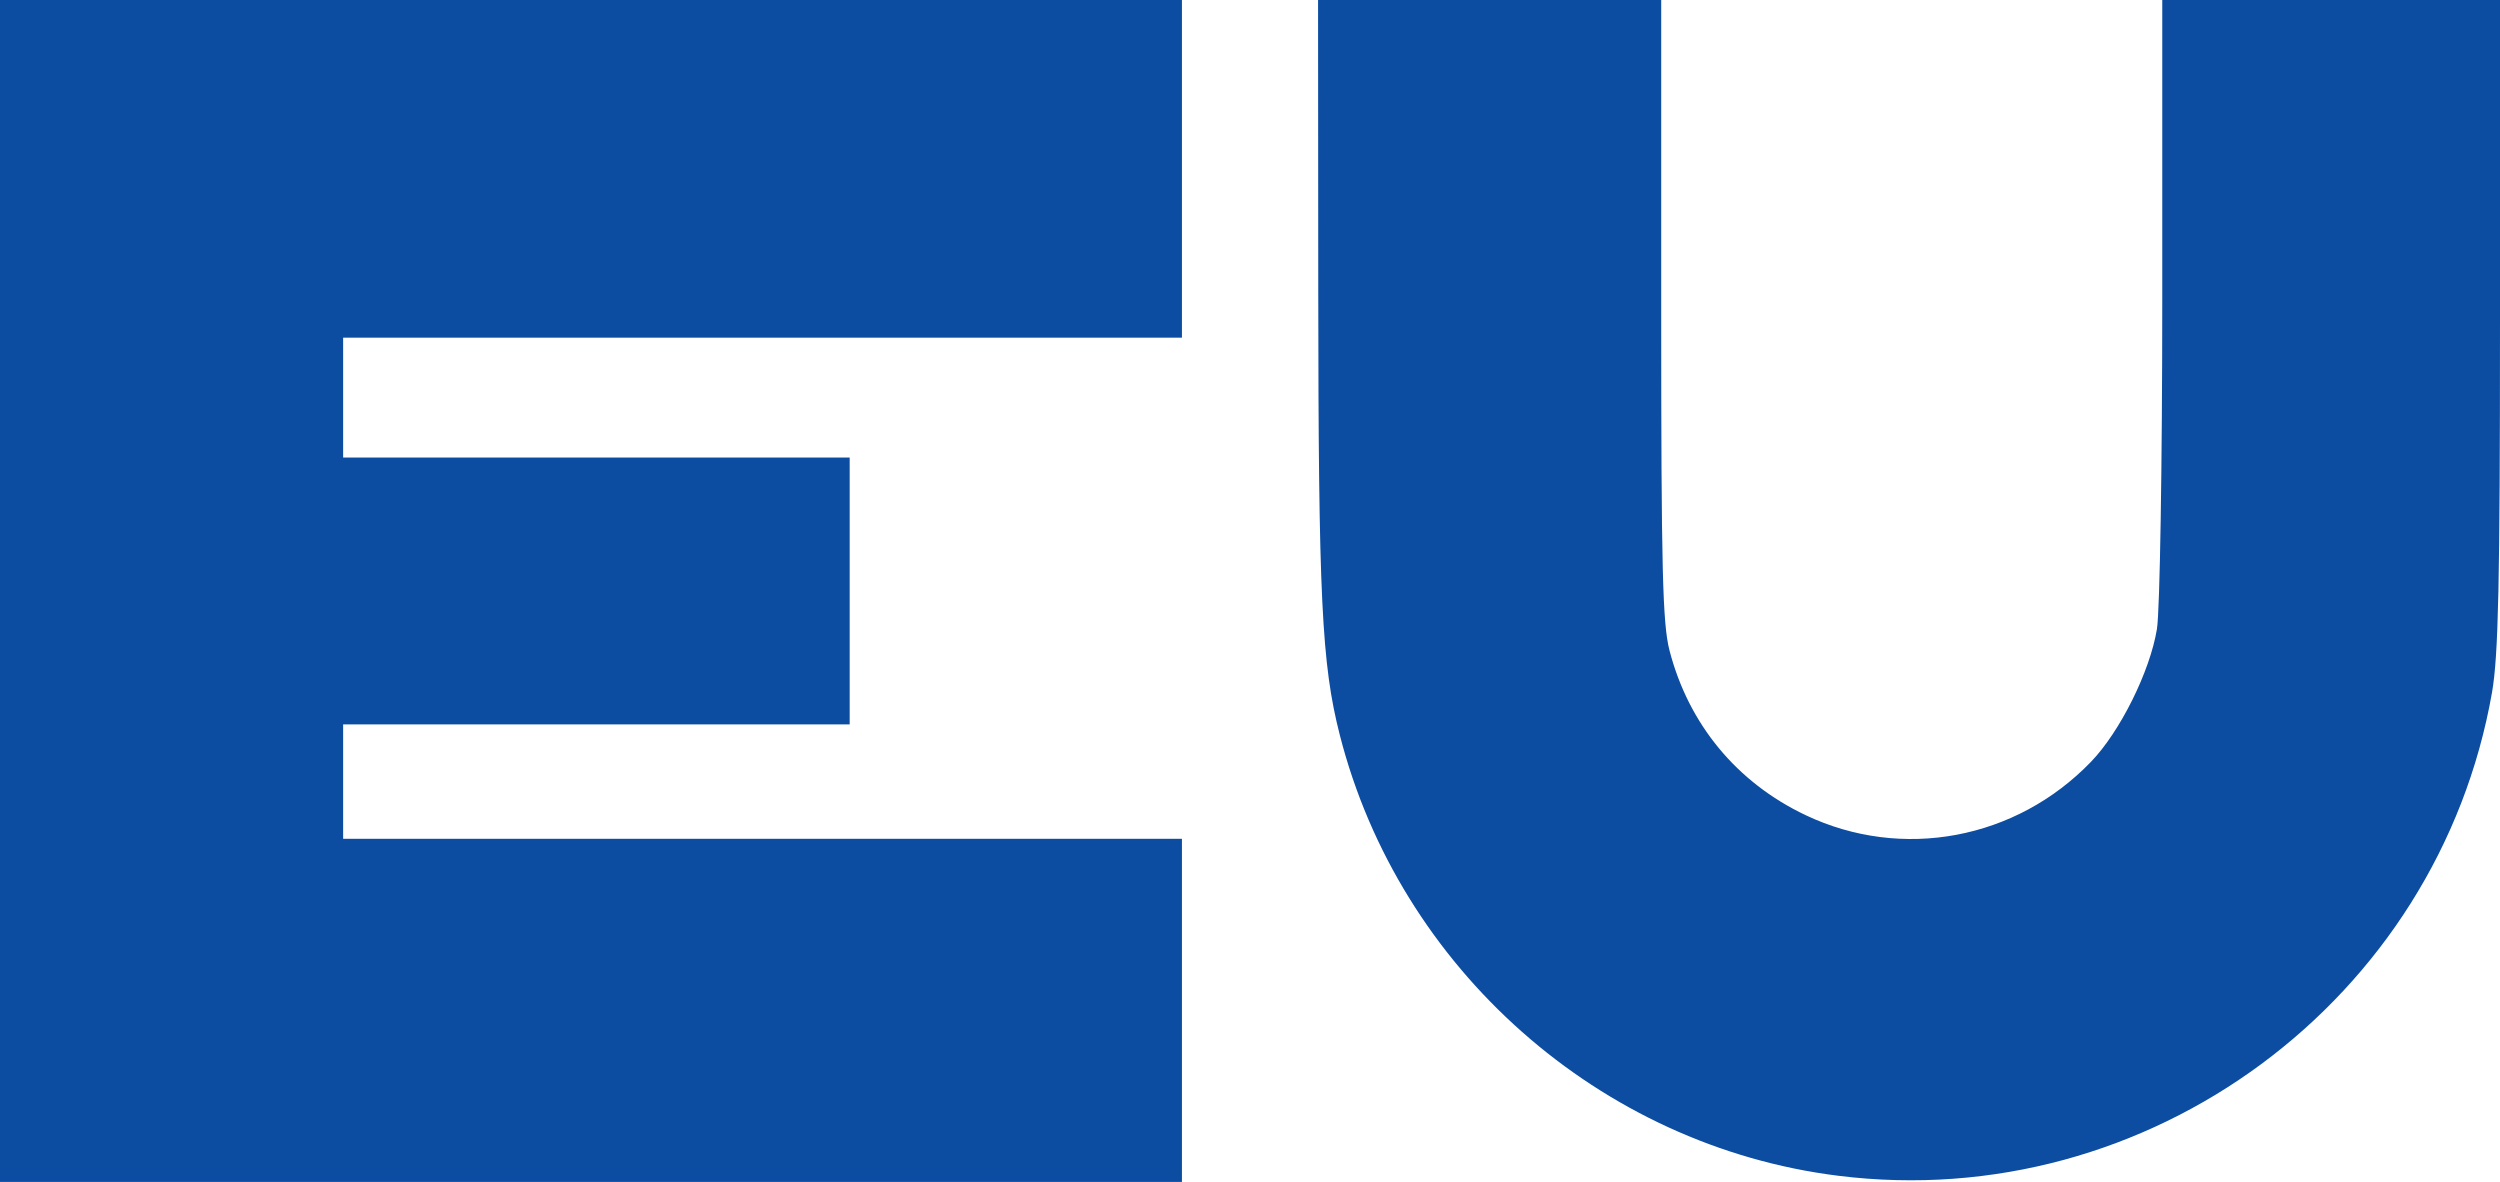 <?xml version="1.0" encoding="UTF-8"?>
<svg width="38.862px" height="18.373px" viewBox="0 0 38.862 18.373" version="1.1" xmlns="http://www.w3.org/2000/svg" xmlns:xlink="http://www.w3.org/1999/xlink">
    <title>object</title>
    <g id="Page-1" stroke="none" stroke-width="1" fill="none" fill-rule="evenodd">
        <g id="facet-final" transform="translate(0, -0,0071)" fill="#0C4DA2" fill-rule="nonzero">
            <g id="object" transform="translate(0, 0,0071)">
                <polygon id="path1538" points="0 9.186 0 0 9.186 0 18.373 0 18.373 2.625 18.373 5.249 11.853 5.249 5.334 5.249 5.334 6.181 5.334 7.112 9.271 7.112 13.208 7.112 13.208 9.186 13.208 11.261 9.271 11.261 5.334 11.261 5.334 12.15 5.334 13.039 11.853 13.039 18.373 13.039 18.373 15.706 18.373 18.373 9.186 18.373 0 18.373"></polygon>
                <path d="M28.575,18.277 C24.871,17.815 21.755,15.059 20.827,11.426 C20.545,10.32 20.495,9.3 20.492,4.508 L20.489,0 L23.156,0 L25.823,0 L25.823,4.808 C25.823,8.855 25.844,9.695 25.953,10.115 C26.251,11.26 26.999,12.164 28.067,12.671 C29.565,13.383 31.338,13.052 32.504,11.842 C32.957,11.373 33.422,10.435 33.529,9.779 C33.575,9.494 33.612,7.24 33.612,4.636 L33.612,0 L36.237,0 L38.862,0 L38.862,5.027 C38.862,9.067 38.837,10.192 38.738,10.763 C37.899,15.551 33.397,18.88 28.575,18.277 L28.575,18.277 Z" id="path1536"></path>
            </g>
        </g>
    </g>
</svg>